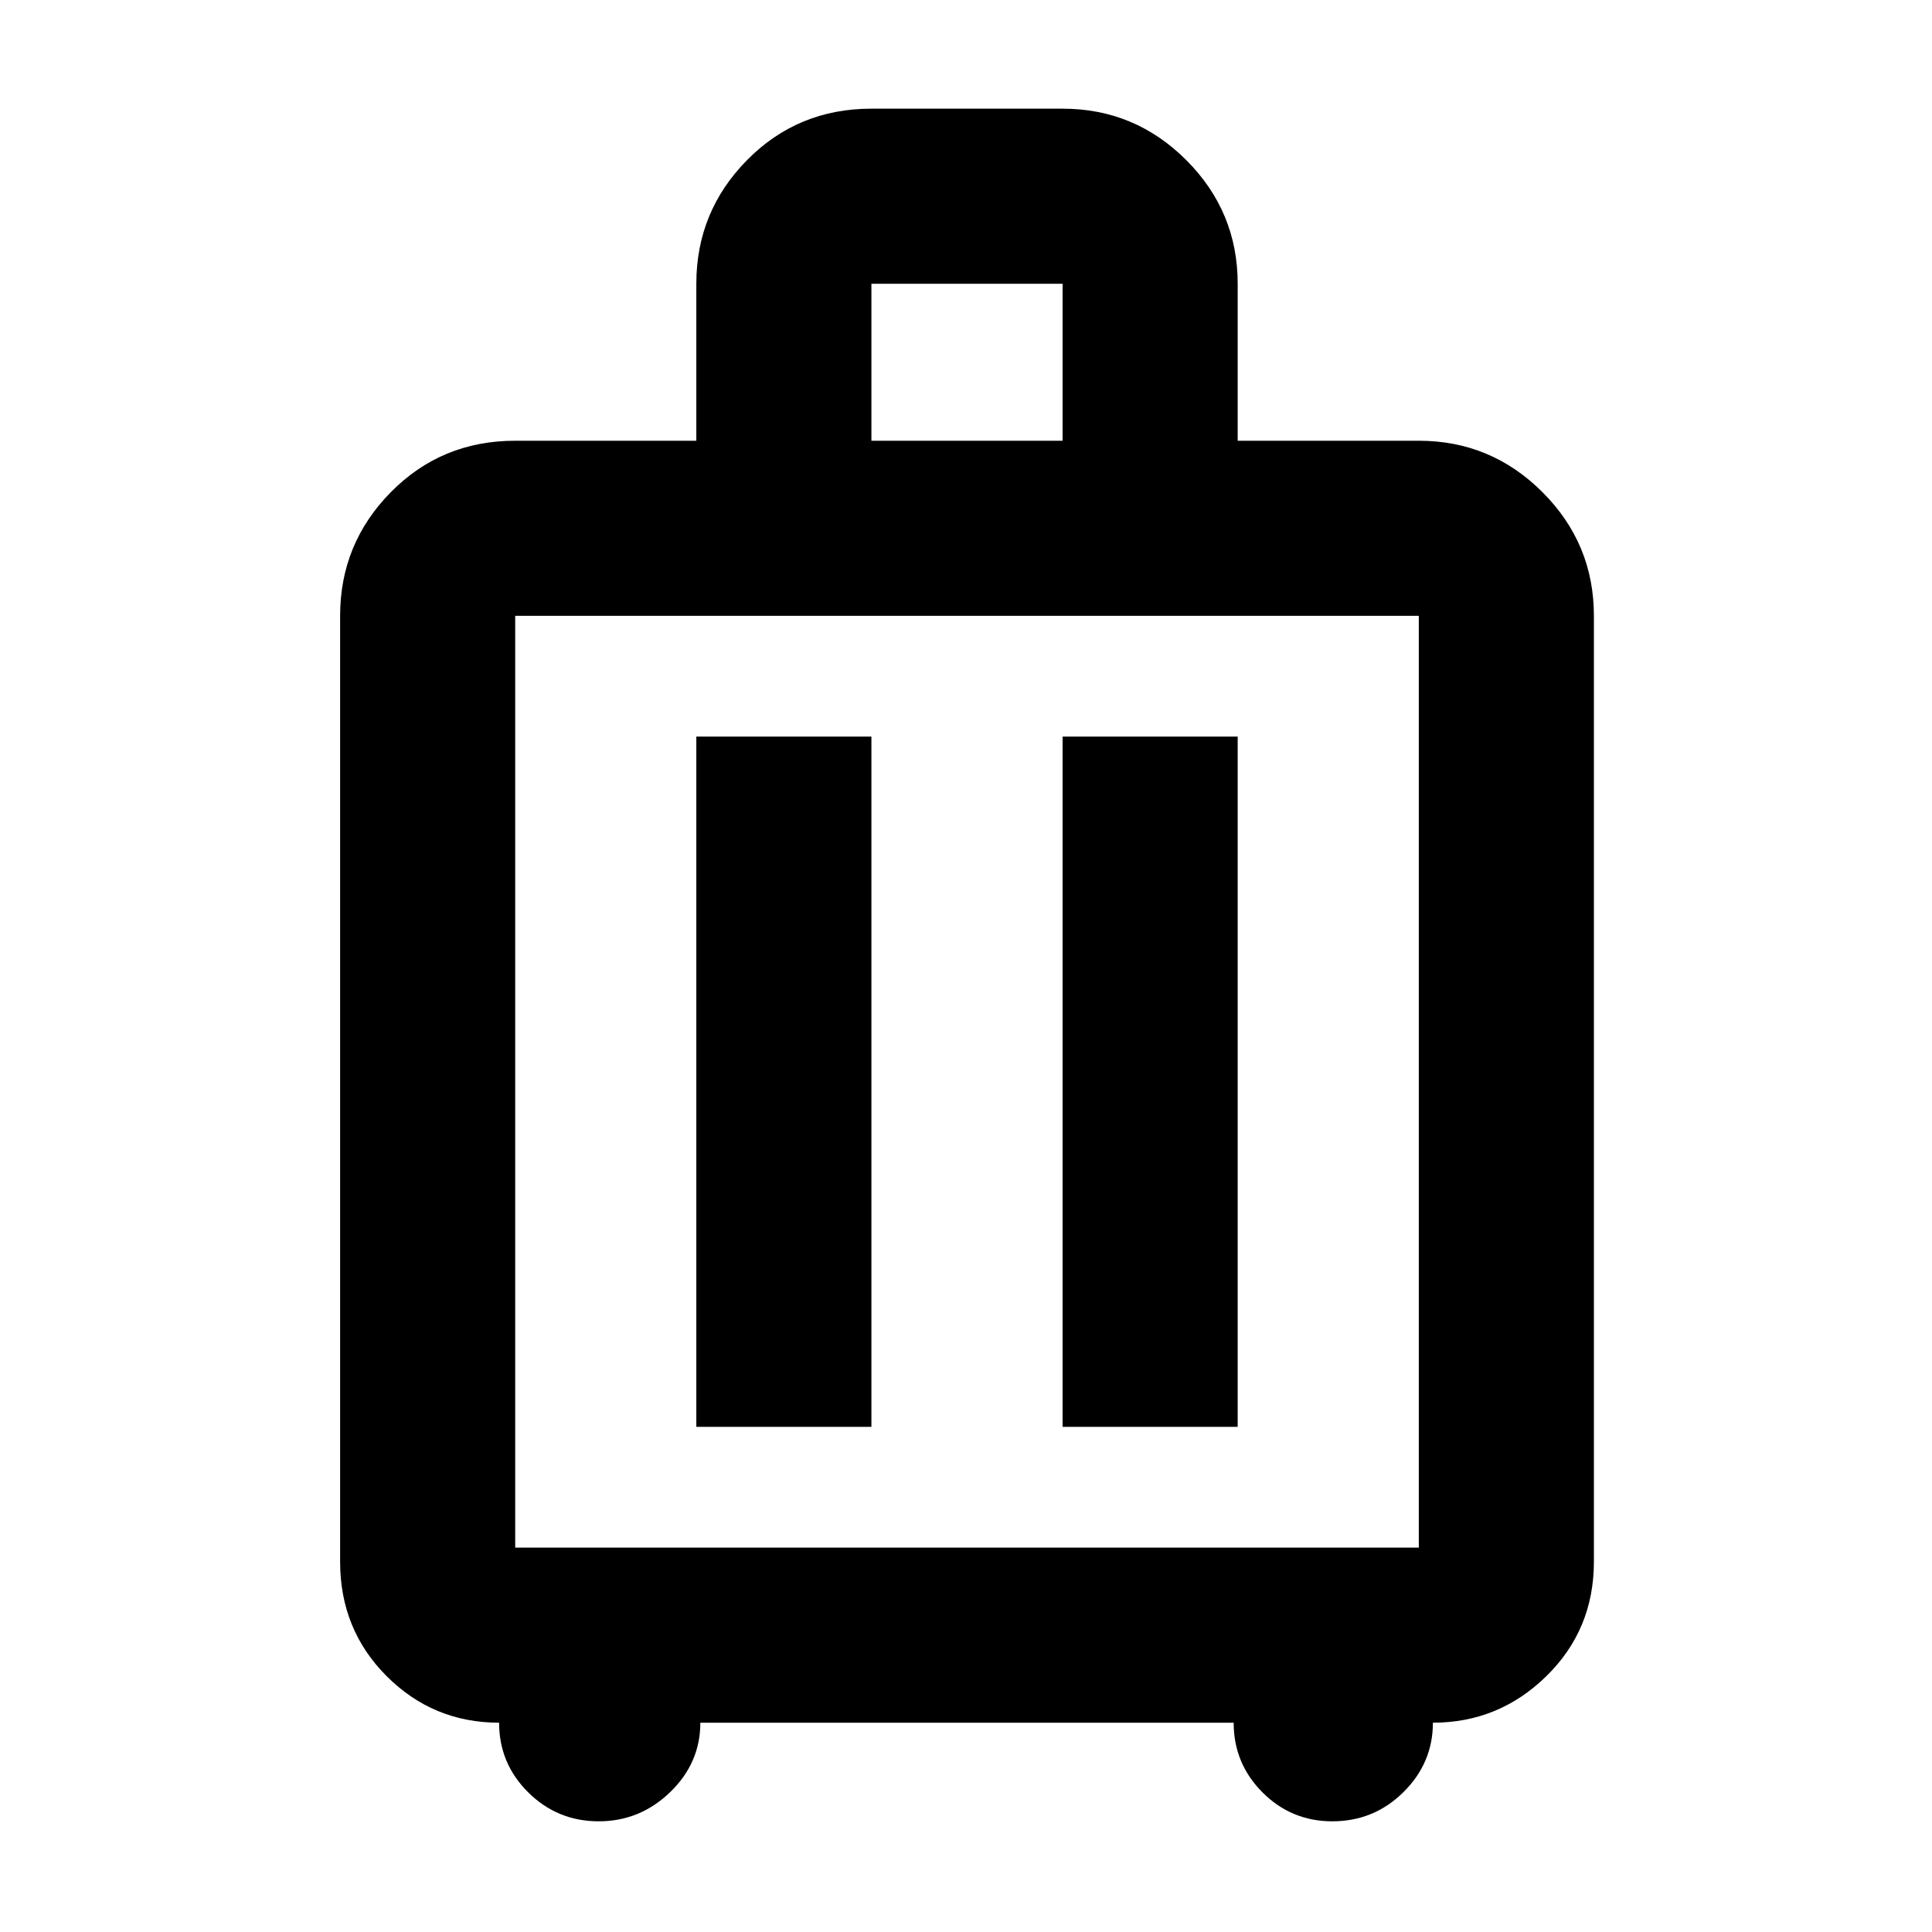 <svg xmlns="http://www.w3.org/2000/svg" width="48" height="48" viewBox="0 -960 960 960"><path d="M248-104q-32.75 0-55.875-23.125T169-184v-470q0-35.887 25.2-61.444Q219.4-741 256-741h90v-78q0-35.887 25.2-61.444Q396.4-906 433-906h95q35.887 0 61.444 25.556Q615-854.887 615-819v78h90q35.887 0 61.444 25.556Q792-689.887 792-654v470q0 33.75-23.625 56.875T712-104q0 20-14.638 34.5Q682.725-55 662-55q-20.3 0-34.65-14.35Q613-83.7 613-104H348q0 20-15 34.5T297.5-55q-20.5 0-35-14.35T248-104Zm8-87h449v-463H256v463Zm90-60h87v-343h-87v343Zm182 0h87v-343h-87v343Zm-95-490h95v-78h-95v78Zm47 318Z"/></svg>
